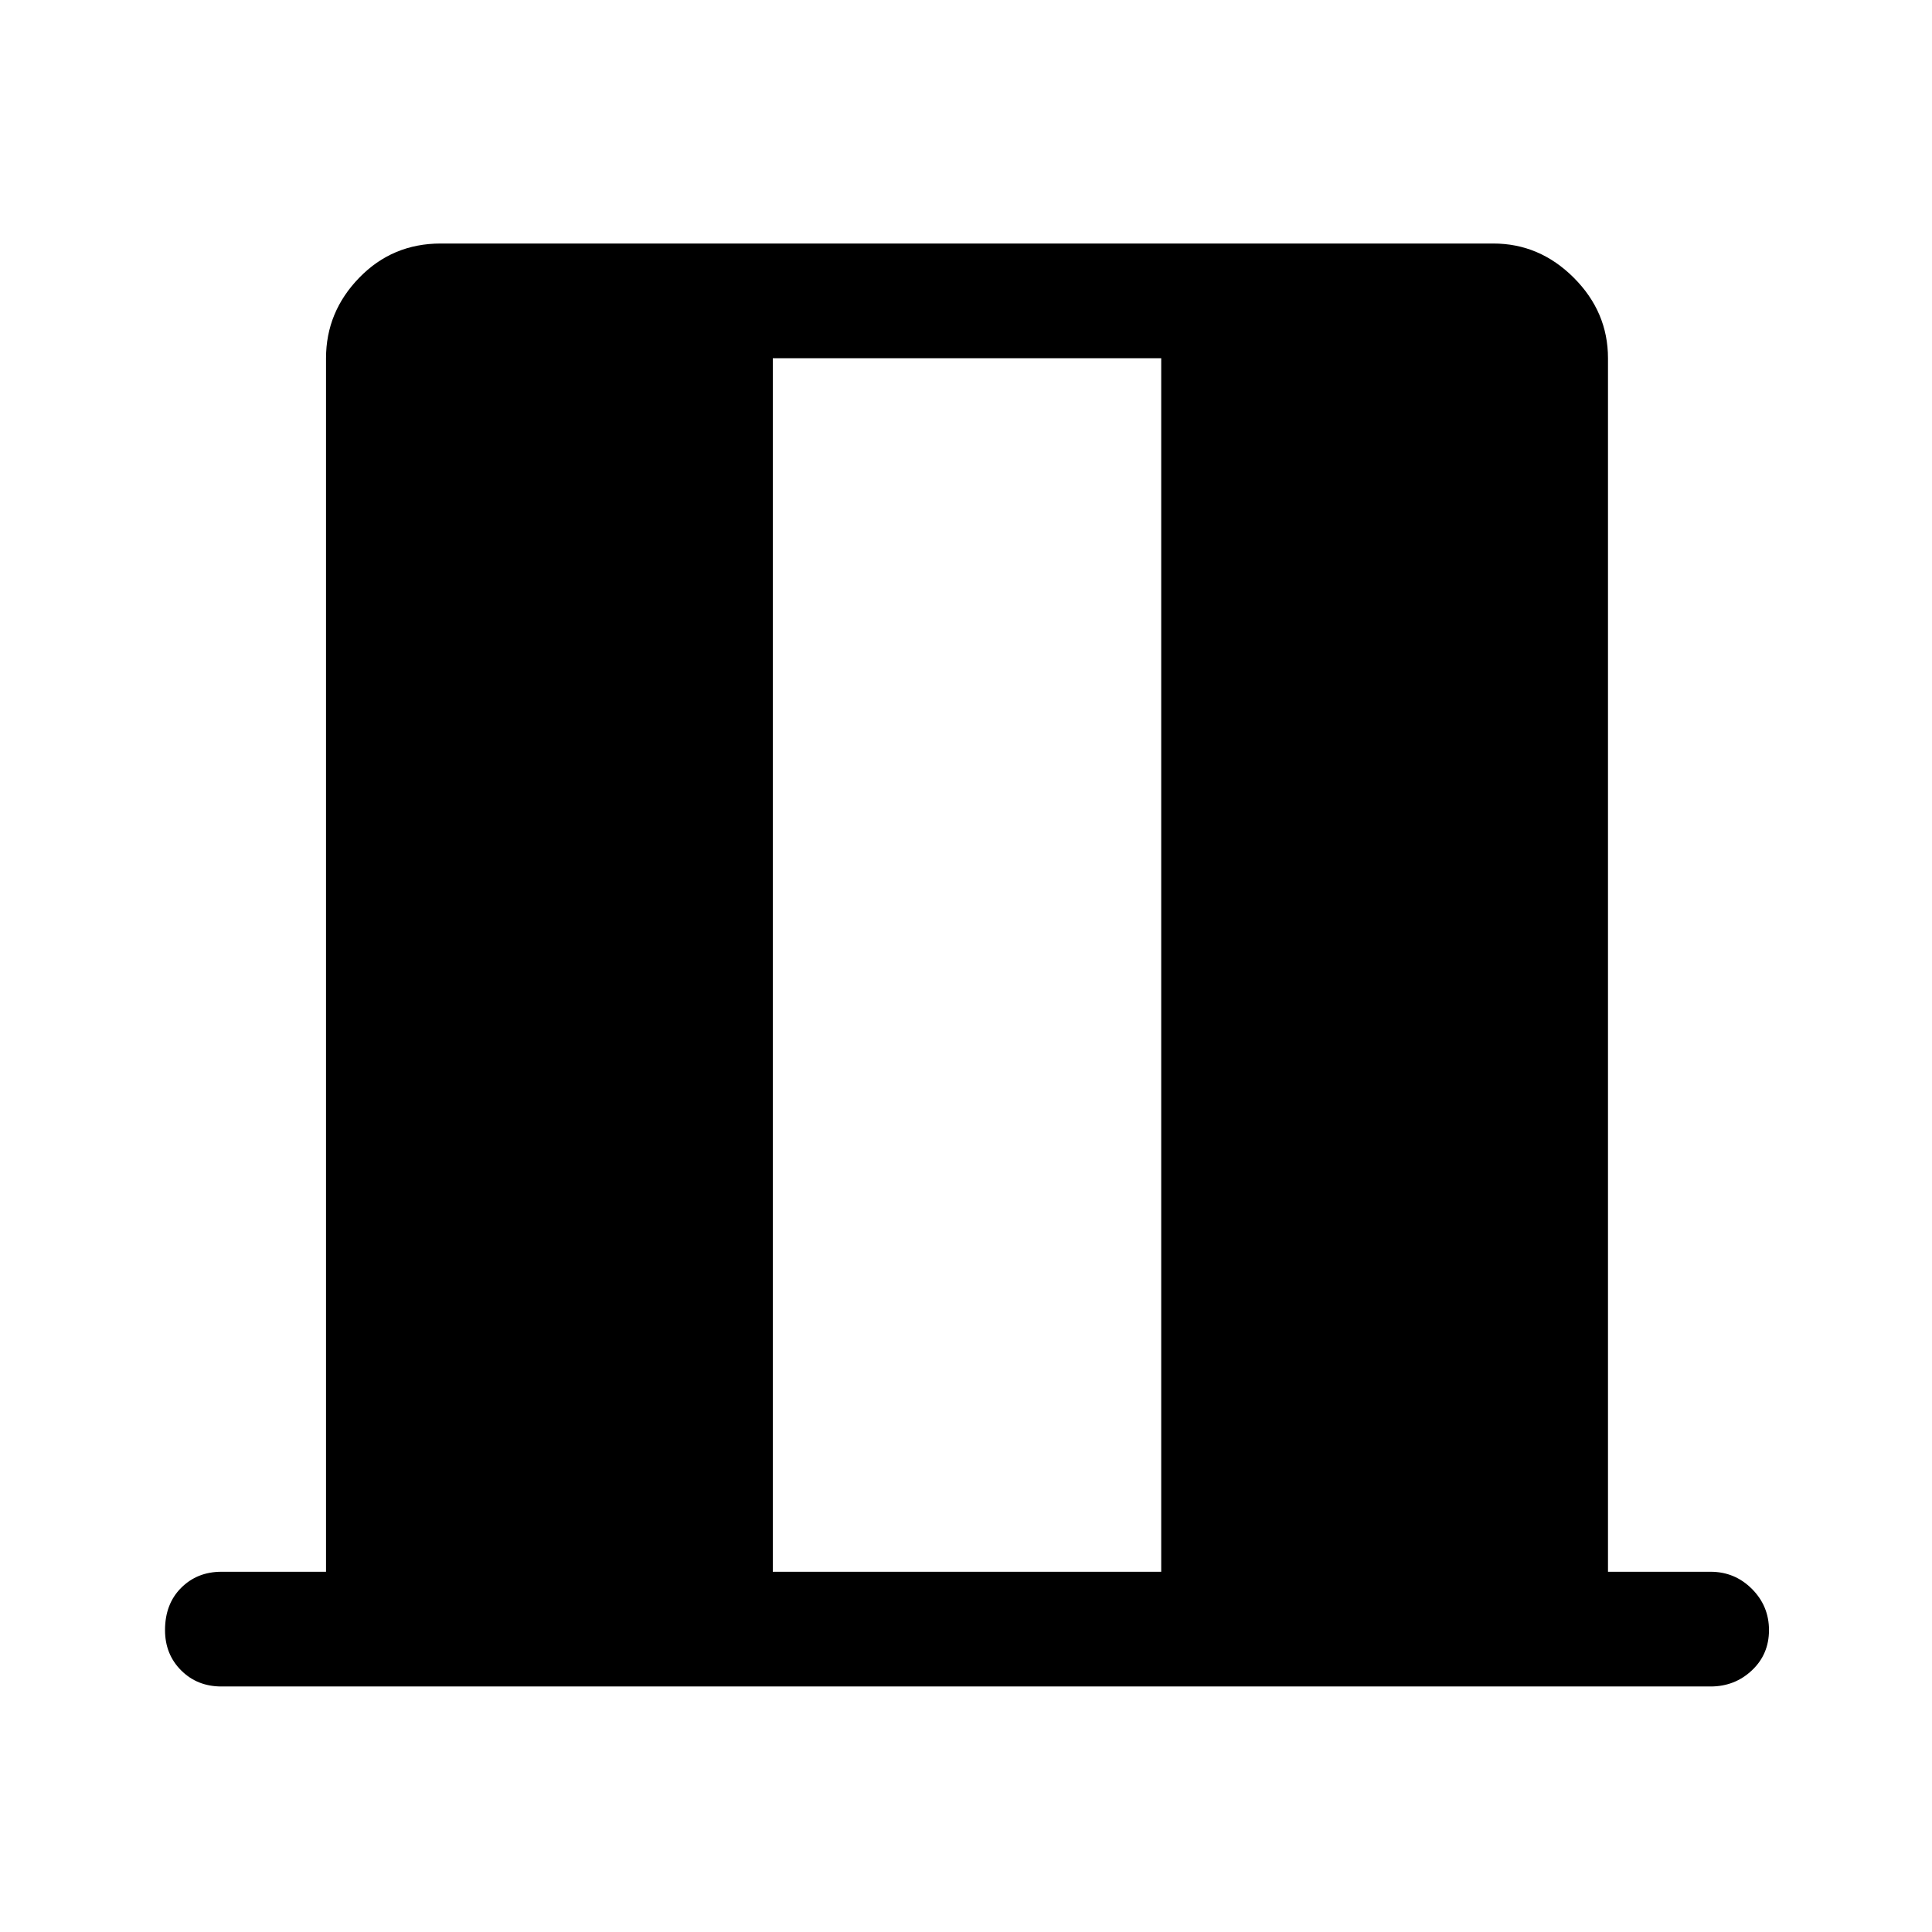 <svg xmlns="http://www.w3.org/2000/svg" height="48" width="48"><path d="M19.2 39.05h9.65V8.9H19.2ZM5.5 41.9q-.6 0-1-.4t-.4-1q0-.65.4-1.05t1-.4h2.6V8.9q0-1.15.825-2 .825-.85 2.025-.85H37.1q1.15 0 2 .85.85.85.85 2v30.15h2.55q.6 0 1.025.425.425.425.425 1.025 0 .6-.425 1t-1.025.4Z"/></svg>